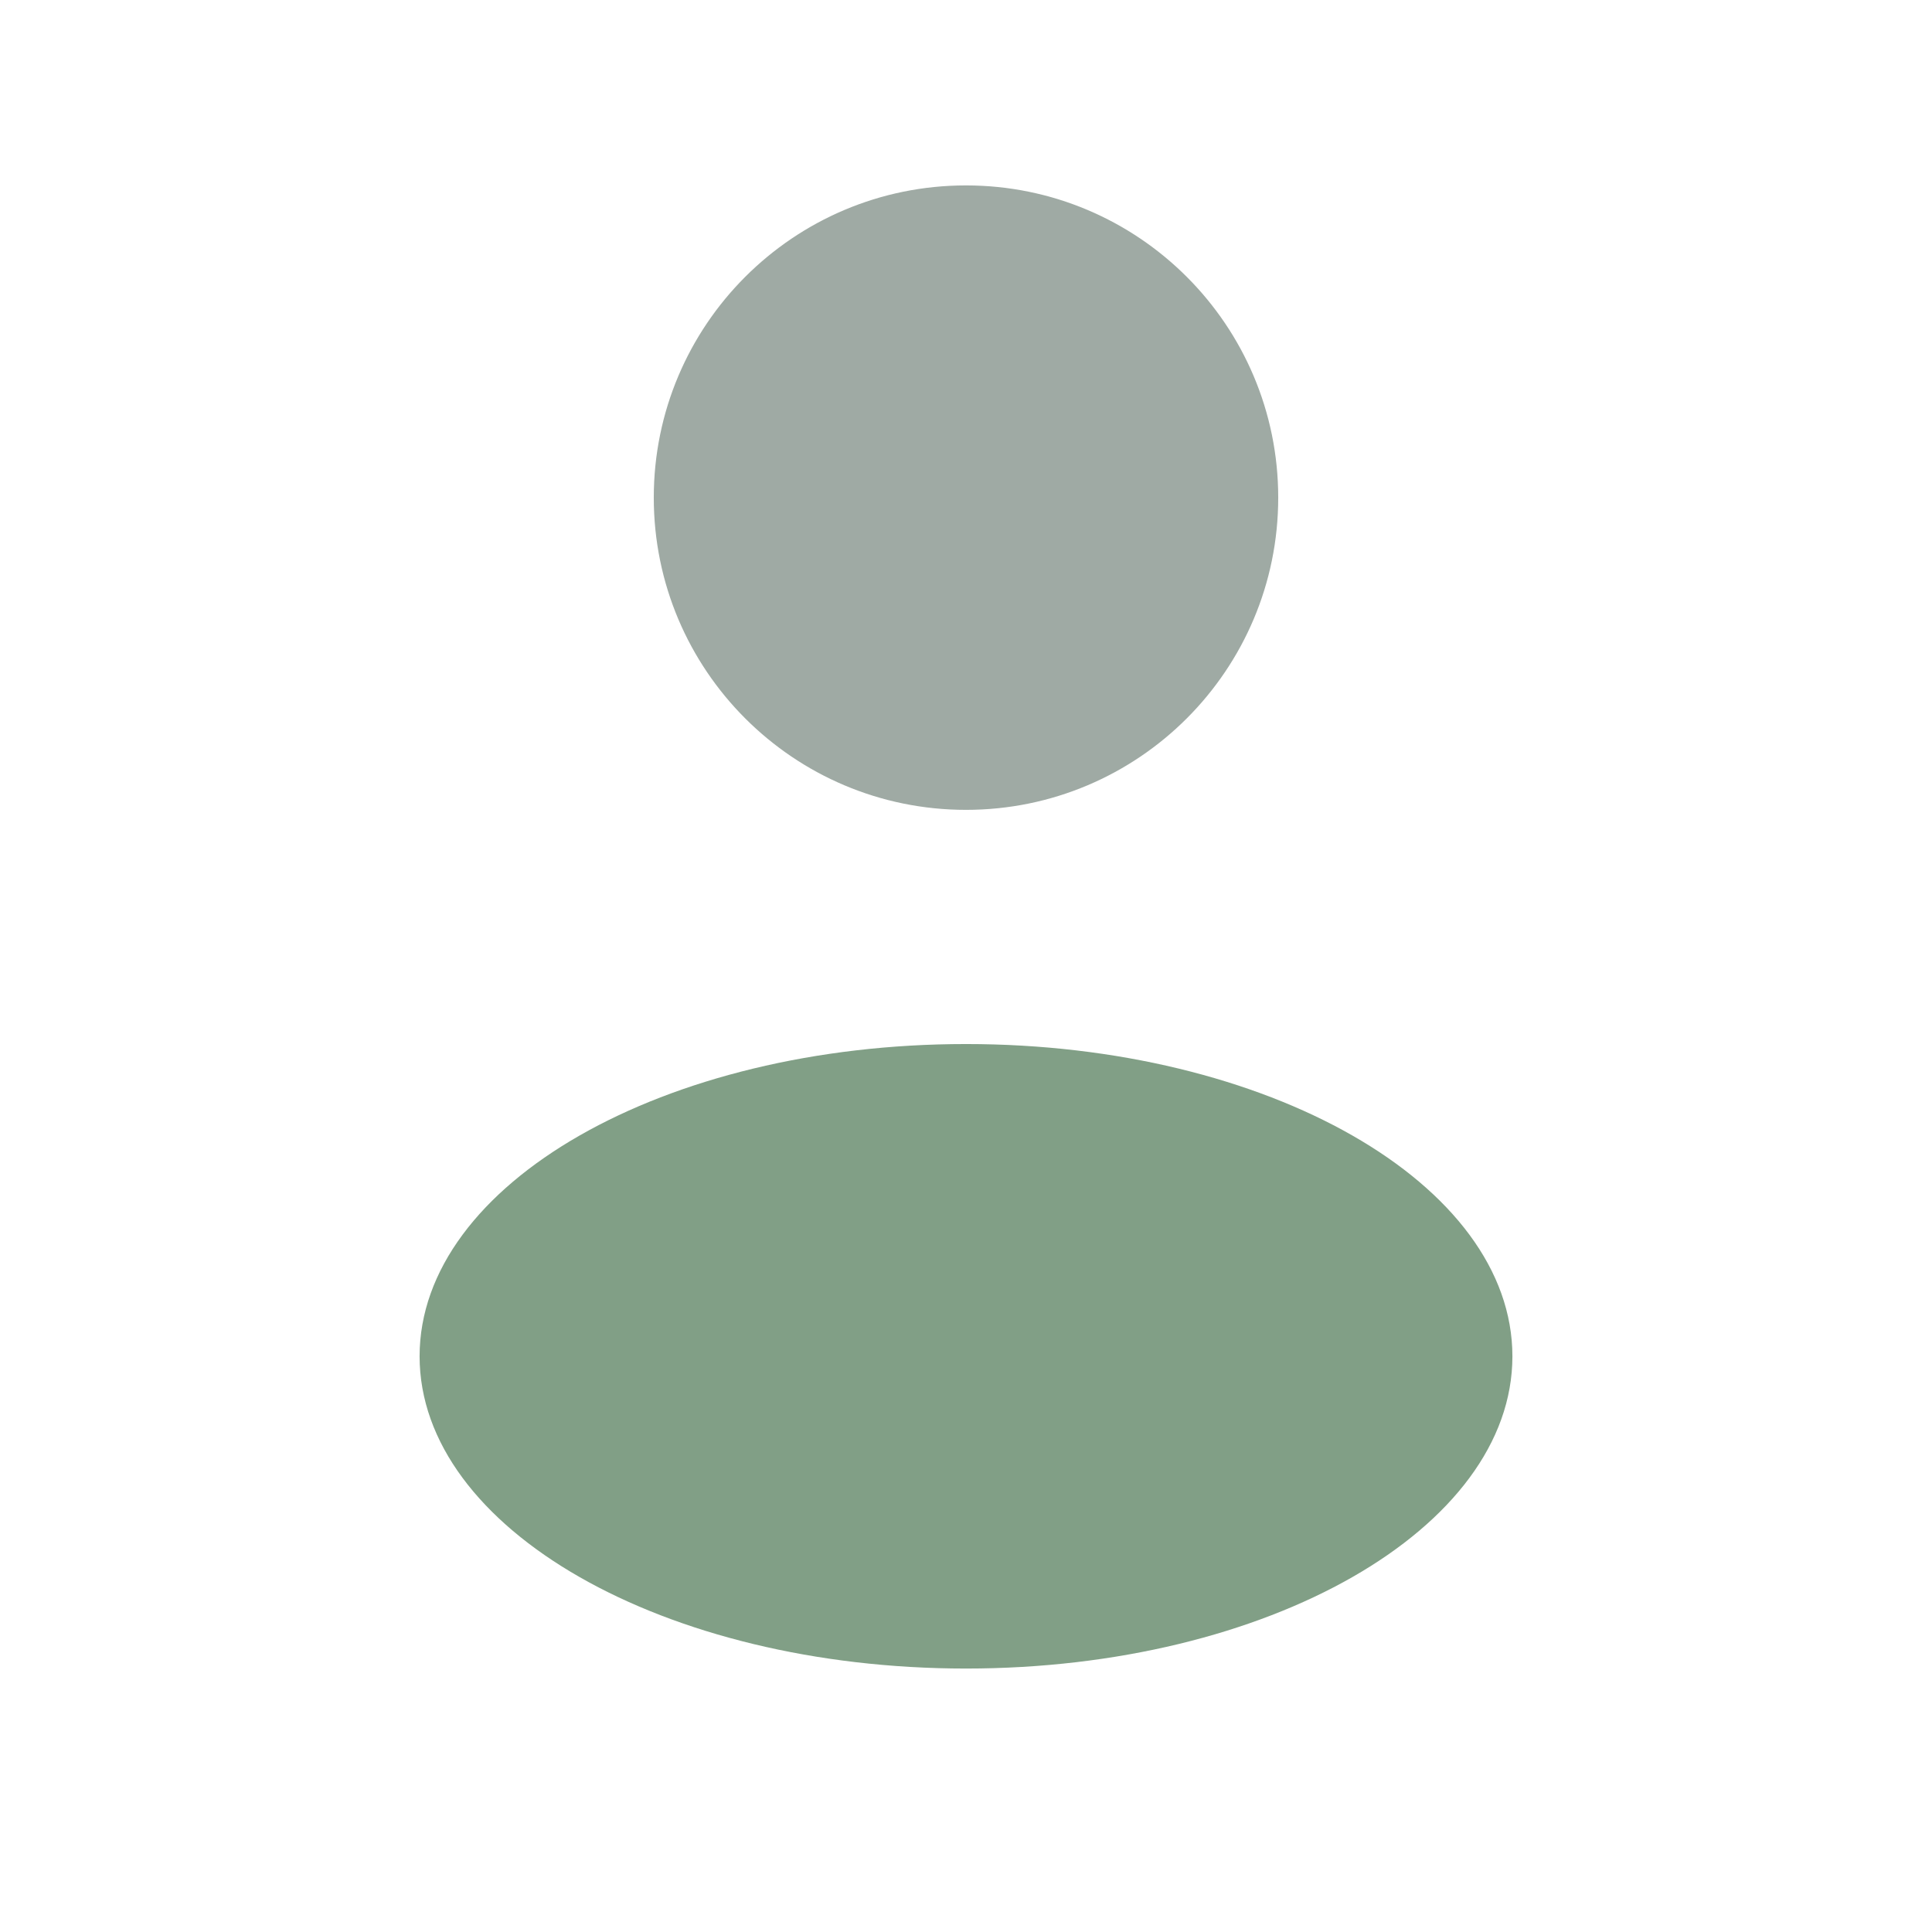 <svg width="33" height="33" viewBox="0 0 33 33" fill="none" xmlns="http://www.w3.org/2000/svg">
<path d="M16.5 13.833C19.445 13.833 21.833 11.445 21.833 8.5C21.833 5.554 19.445 3.167 16.5 3.167C13.554 3.167 11.167 5.554 11.167 8.5C11.167 11.445 13.554 13.833 16.5 13.833Z" fill="#9FAAA4"/>
<path opacity="0.5" d="M16.5 28.5C21.655 28.5 25.833 26.112 25.833 23.167C25.833 20.221 21.655 17.833 16.5 17.833C11.345 17.833 7.167 20.221 7.167 23.167C7.167 26.112 11.345 28.5 16.5 28.5Z" fill="#05400F"/>
</svg>
